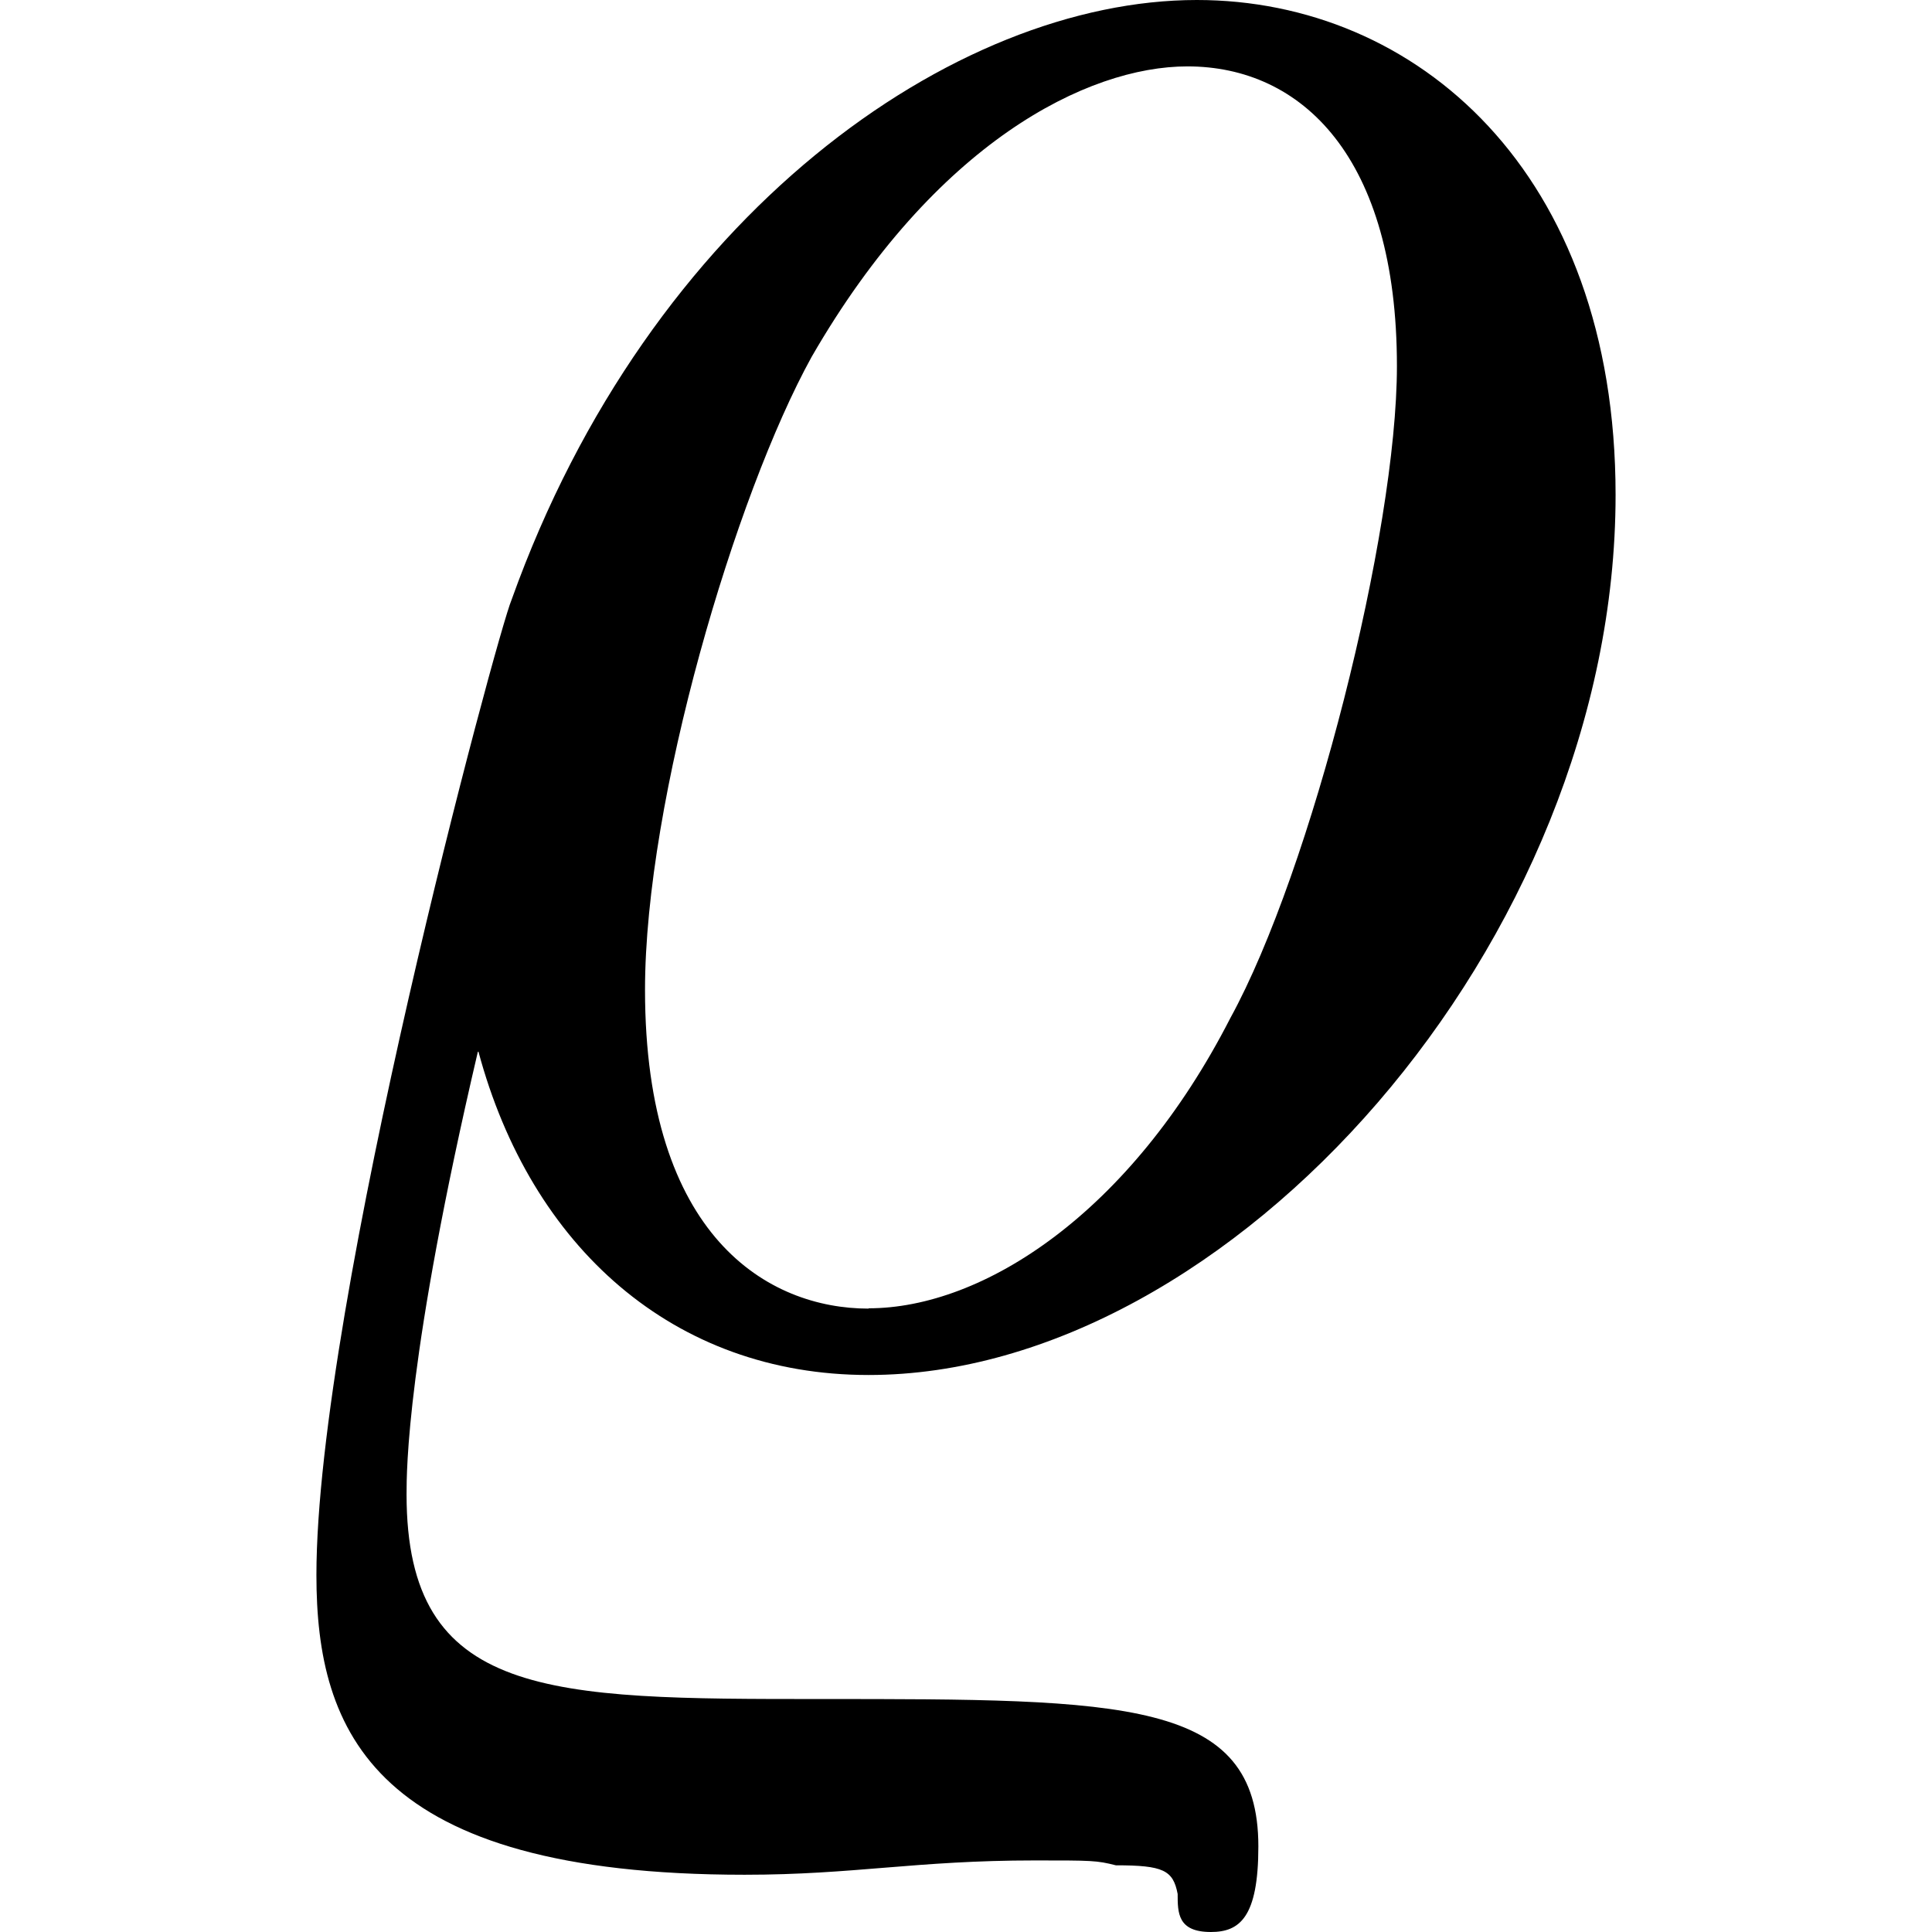 <?xml version="1.0" encoding="UTF-8" standalone="no"?>
<svg
   xmlns:dc="http://purl.org/dc/elements/1.1/"
   xmlns:cc="http://creativecommons.org/ns#"
   xmlns:rdf="http://www.w3.org/1999/02/22-rdf-syntax-ns#"
   xmlns:svg="http://www.w3.org/2000/svg"
   xmlns="http://www.w3.org/2000/svg"
   xmlns:xlink="http://www.w3.org/1999/xlink"
   xmlns:sodipodi="http://sodipodi.sourceforge.net/DTD/sodipodi-0.dtd"
   xmlns:inkscape="http://www.inkscape.org/namespaces/inkscape"
   sodipodi:docname="temp.svg"
   id="svg17"
   version="1.1"
   viewBox="0 0 4.266 6.344"
   height="64px"
   width="64px">
  <sodipodi:namedview
     id="namedview19"
     inkscape:window-height="480"
     inkscape:window-width="640"
     inkscape:pageshadow="2"
     inkscape:pageopacity="0"
     guidetolerance="10"
     gridtolerance="10"
     objecttolerance="10"
     borderopacity="1"
     bordercolor="#666666"
     pagecolor="#ffffff" />
  <defs
     id="defs10">
    <g
       id="g8">
      <symbol
         id="glyph0-0"
         overflow="visible">
        <path
           id="path2"
           d=""
           style="stroke:none" />
      </symbol>
      <symbol
         id="glyph0-1"
         overflow="visible">
        <path
           id="path5"
           d="M 1.266,-0.953 C 1.438,-0.312 1.906,0.109 2.547,0.109 3.734,0.109 5,-1.312 5,-2.781 c 0,-1.062 -0.656,-1.625 -1.375,-1.625 -0.797,0 -1.797,0.703 -2.25,1.969 -0.047,0.109 -0.641,2.312 -0.641,3.203 0,0.516 0.188,0.984 1.406,0.984 0.359,0 0.562,-0.047 0.953,-0.047 0.188,0 0.203,0 0.266,0.016 0.156,0 0.188,0.016 0.203,0.094 0,0.062 0,0.125 0.109,0.125 0.094,0 0.156,-0.047 0.156,-0.281 0,-0.484 -0.438,-0.484 -1.438,-0.484 -0.891,0 -1.359,0 -1.359,-0.672 0,-0.078 0,-0.453 0.234,-1.453 z m 1.281,0.844 c -0.328,0 -0.734,-0.234 -0.734,-1.047 0,-0.625 0.297,-1.625 0.547,-2.078 C 2.766,-3.938 3.266,-4.188 3.594,-4.188 c 0.375,0 0.688,0.297 0.688,0.984 0,0.547 -0.281,1.656 -0.547,2.141 -0.328,0.641 -0.812,0.953 -1.188,0.953 z m 0,0"
           style="stroke:none" />
      </symbol>
    </g>
  </defs>
  <g
     transform="translate(-149.446,-130.359)"
     id="surface1">
    <g
       id="g14"
       style="fill:#000000;fill-opacity:1">
      <use
         height="100%"
         width="100%"
         id="use12"
         y="134.765"
         x="148.712"
         xlink:href="#glyph0-1" />
    </g>
  </g>
</svg>
